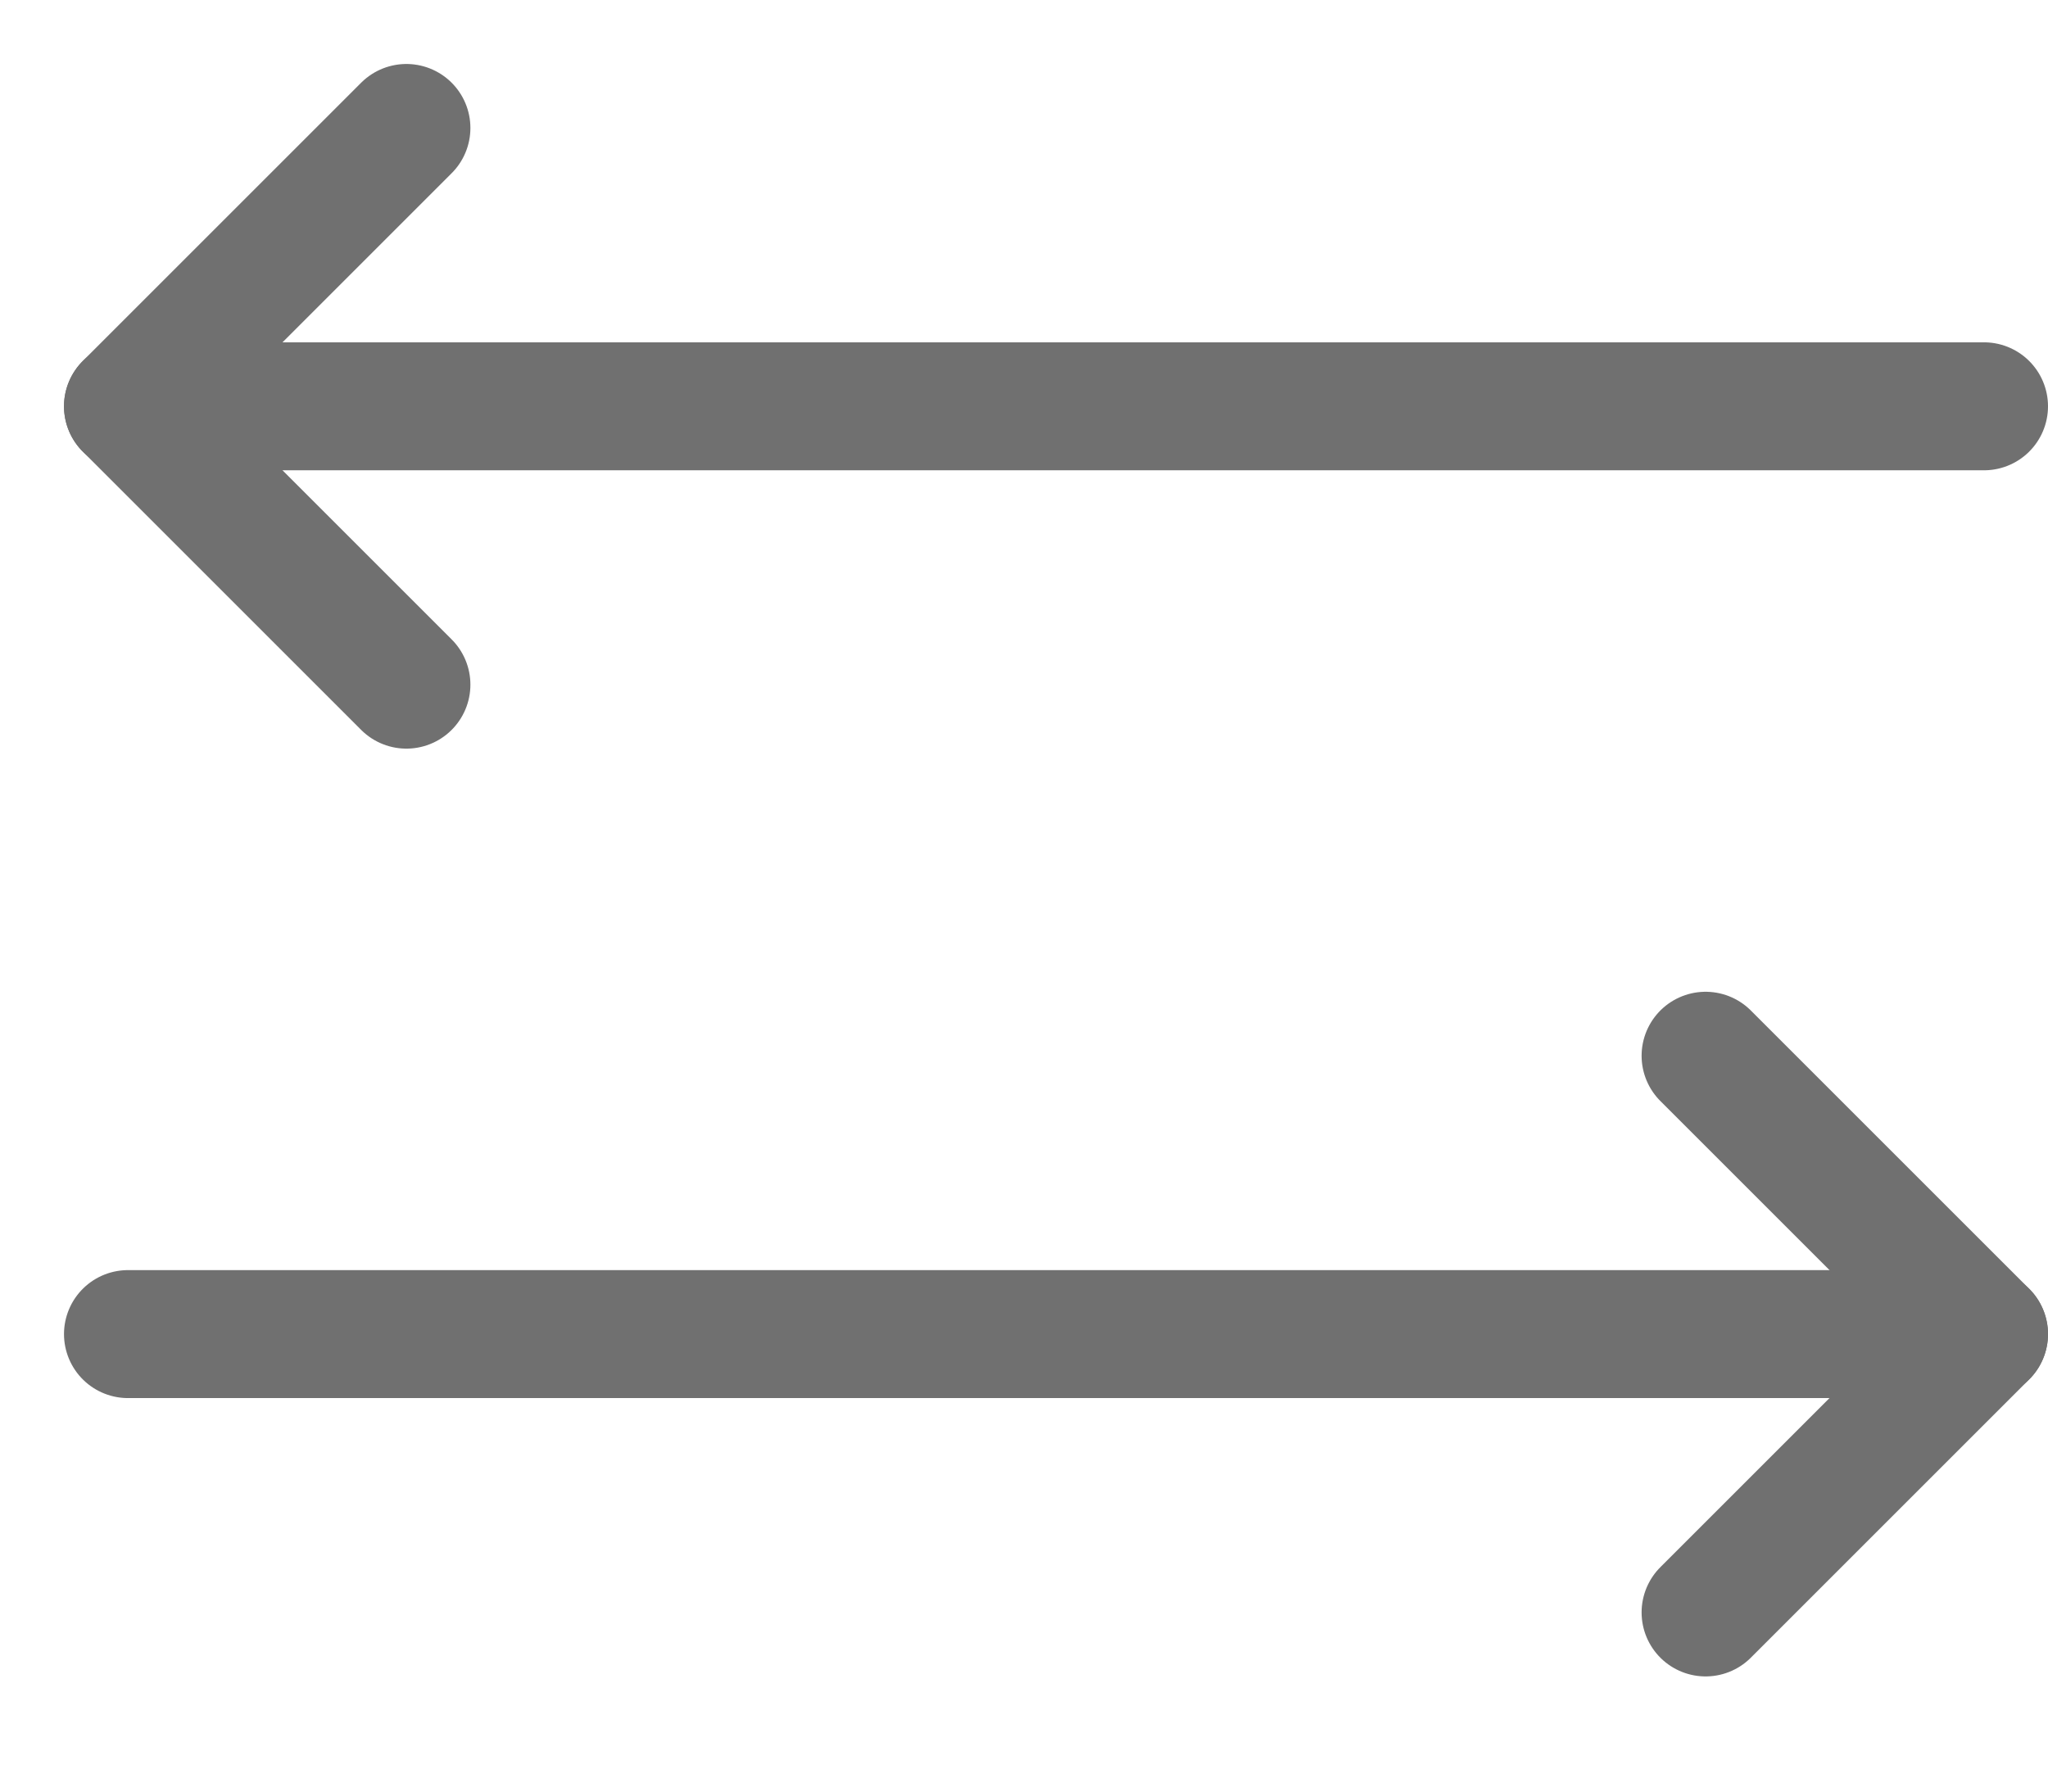<svg width="16" height="14" viewBox="0 0 16 14" fill="none" xmlns="http://www.w3.org/2000/svg">
<path d="M3.175 1L1 3.175L3.175 5.35" stroke="#707070" stroke-linecap="round" stroke-linejoin="round"/>
<path d="M13.325 8.25L15.5 10.425L13.325 12.6" stroke="#707070" stroke-linecap="round" stroke-linejoin="round"/>
<path d="M1 3.175H15.5" stroke="#707070" stroke-linecap="round" stroke-linejoin="round"/>
<path d="M1 10.425H15.5" stroke="#707070" stroke-linecap="round" stroke-linejoin="round"/>
</svg>
